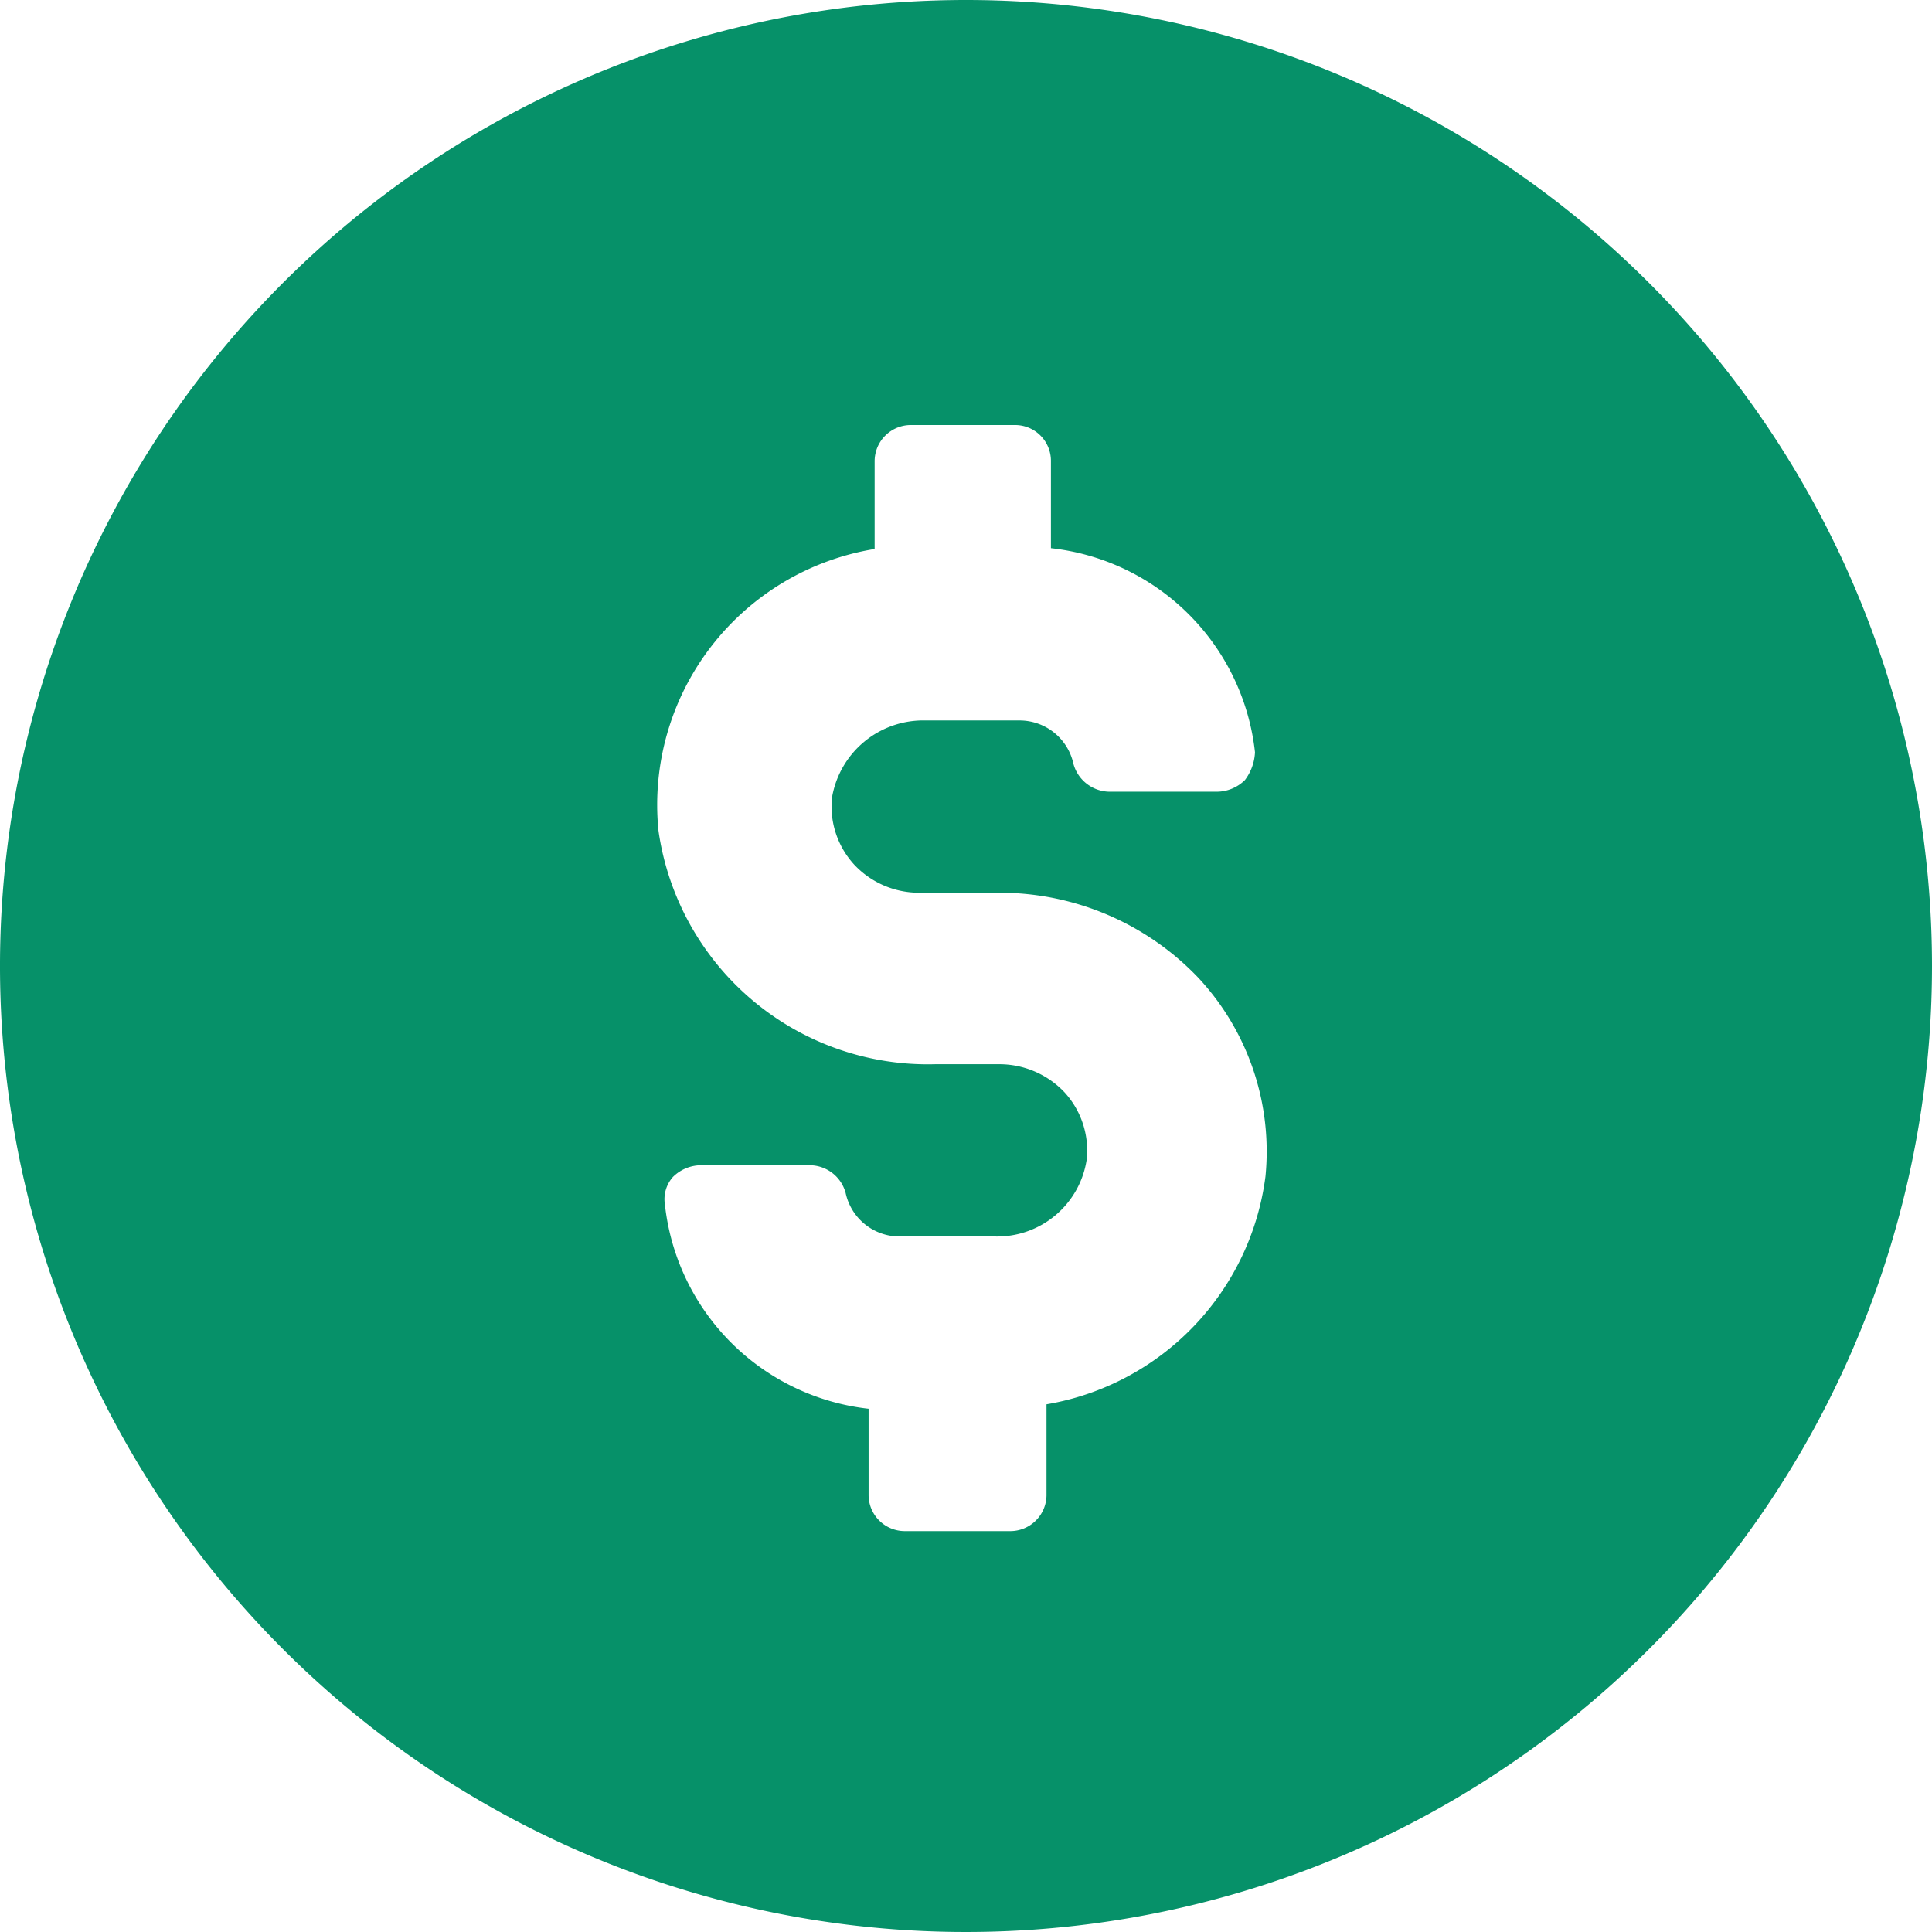 <svg id="Capa_1" data-name="Capa 1" xmlns="http://www.w3.org/2000/svg" viewBox="0 0 48 48"><defs><style>.cls-1{fill:#069169;}</style></defs><path class="cls-1" d="M24,0A24,24,0,1,0,48,24,24,24,0,0,0,24,0Zm2,34.89v2.27a.9.9,0,0,1-.91.88h-2.6a.9.9,0,0,1-.91-.88V35a5.73,5.73,0,0,1-5.06-5.07.83.83,0,0,1,.2-.69,1,1,0,0,1,.71-.29H20.1a.93.93,0,0,1,.91.69,1.37,1.37,0,0,0,1.36,1.08h2.34A2.25,2.25,0,0,0,27,28.8a2.14,2.14,0,0,0-.56-1.67,2.23,2.23,0,0,0-1.62-.69H23.24a6.76,6.76,0,0,1-6.88-5.8,6.44,6.44,0,0,1,5.37-7V11.45a.9.9,0,0,1,.91-.89h2.57a.89.89,0,0,1,.9.89v2.17a5.73,5.73,0,0,1,5.07,5.07,1.24,1.24,0,0,1-.25.69,1,1,0,0,1-.71.29H27.58a.94.94,0,0,1-.91-.69,1.37,1.37,0,0,0-1.36-1.08H23a2.3,2.3,0,0,0-2.33,1.92,2.14,2.14,0,0,0,.56,1.67,2.21,2.21,0,0,0,1.62.69h2a6.82,6.82,0,0,1,4.92,2.11,6.33,6.33,0,0,1,1.67,4.94A6.6,6.6,0,0,1,26,34.89Z"/></svg>